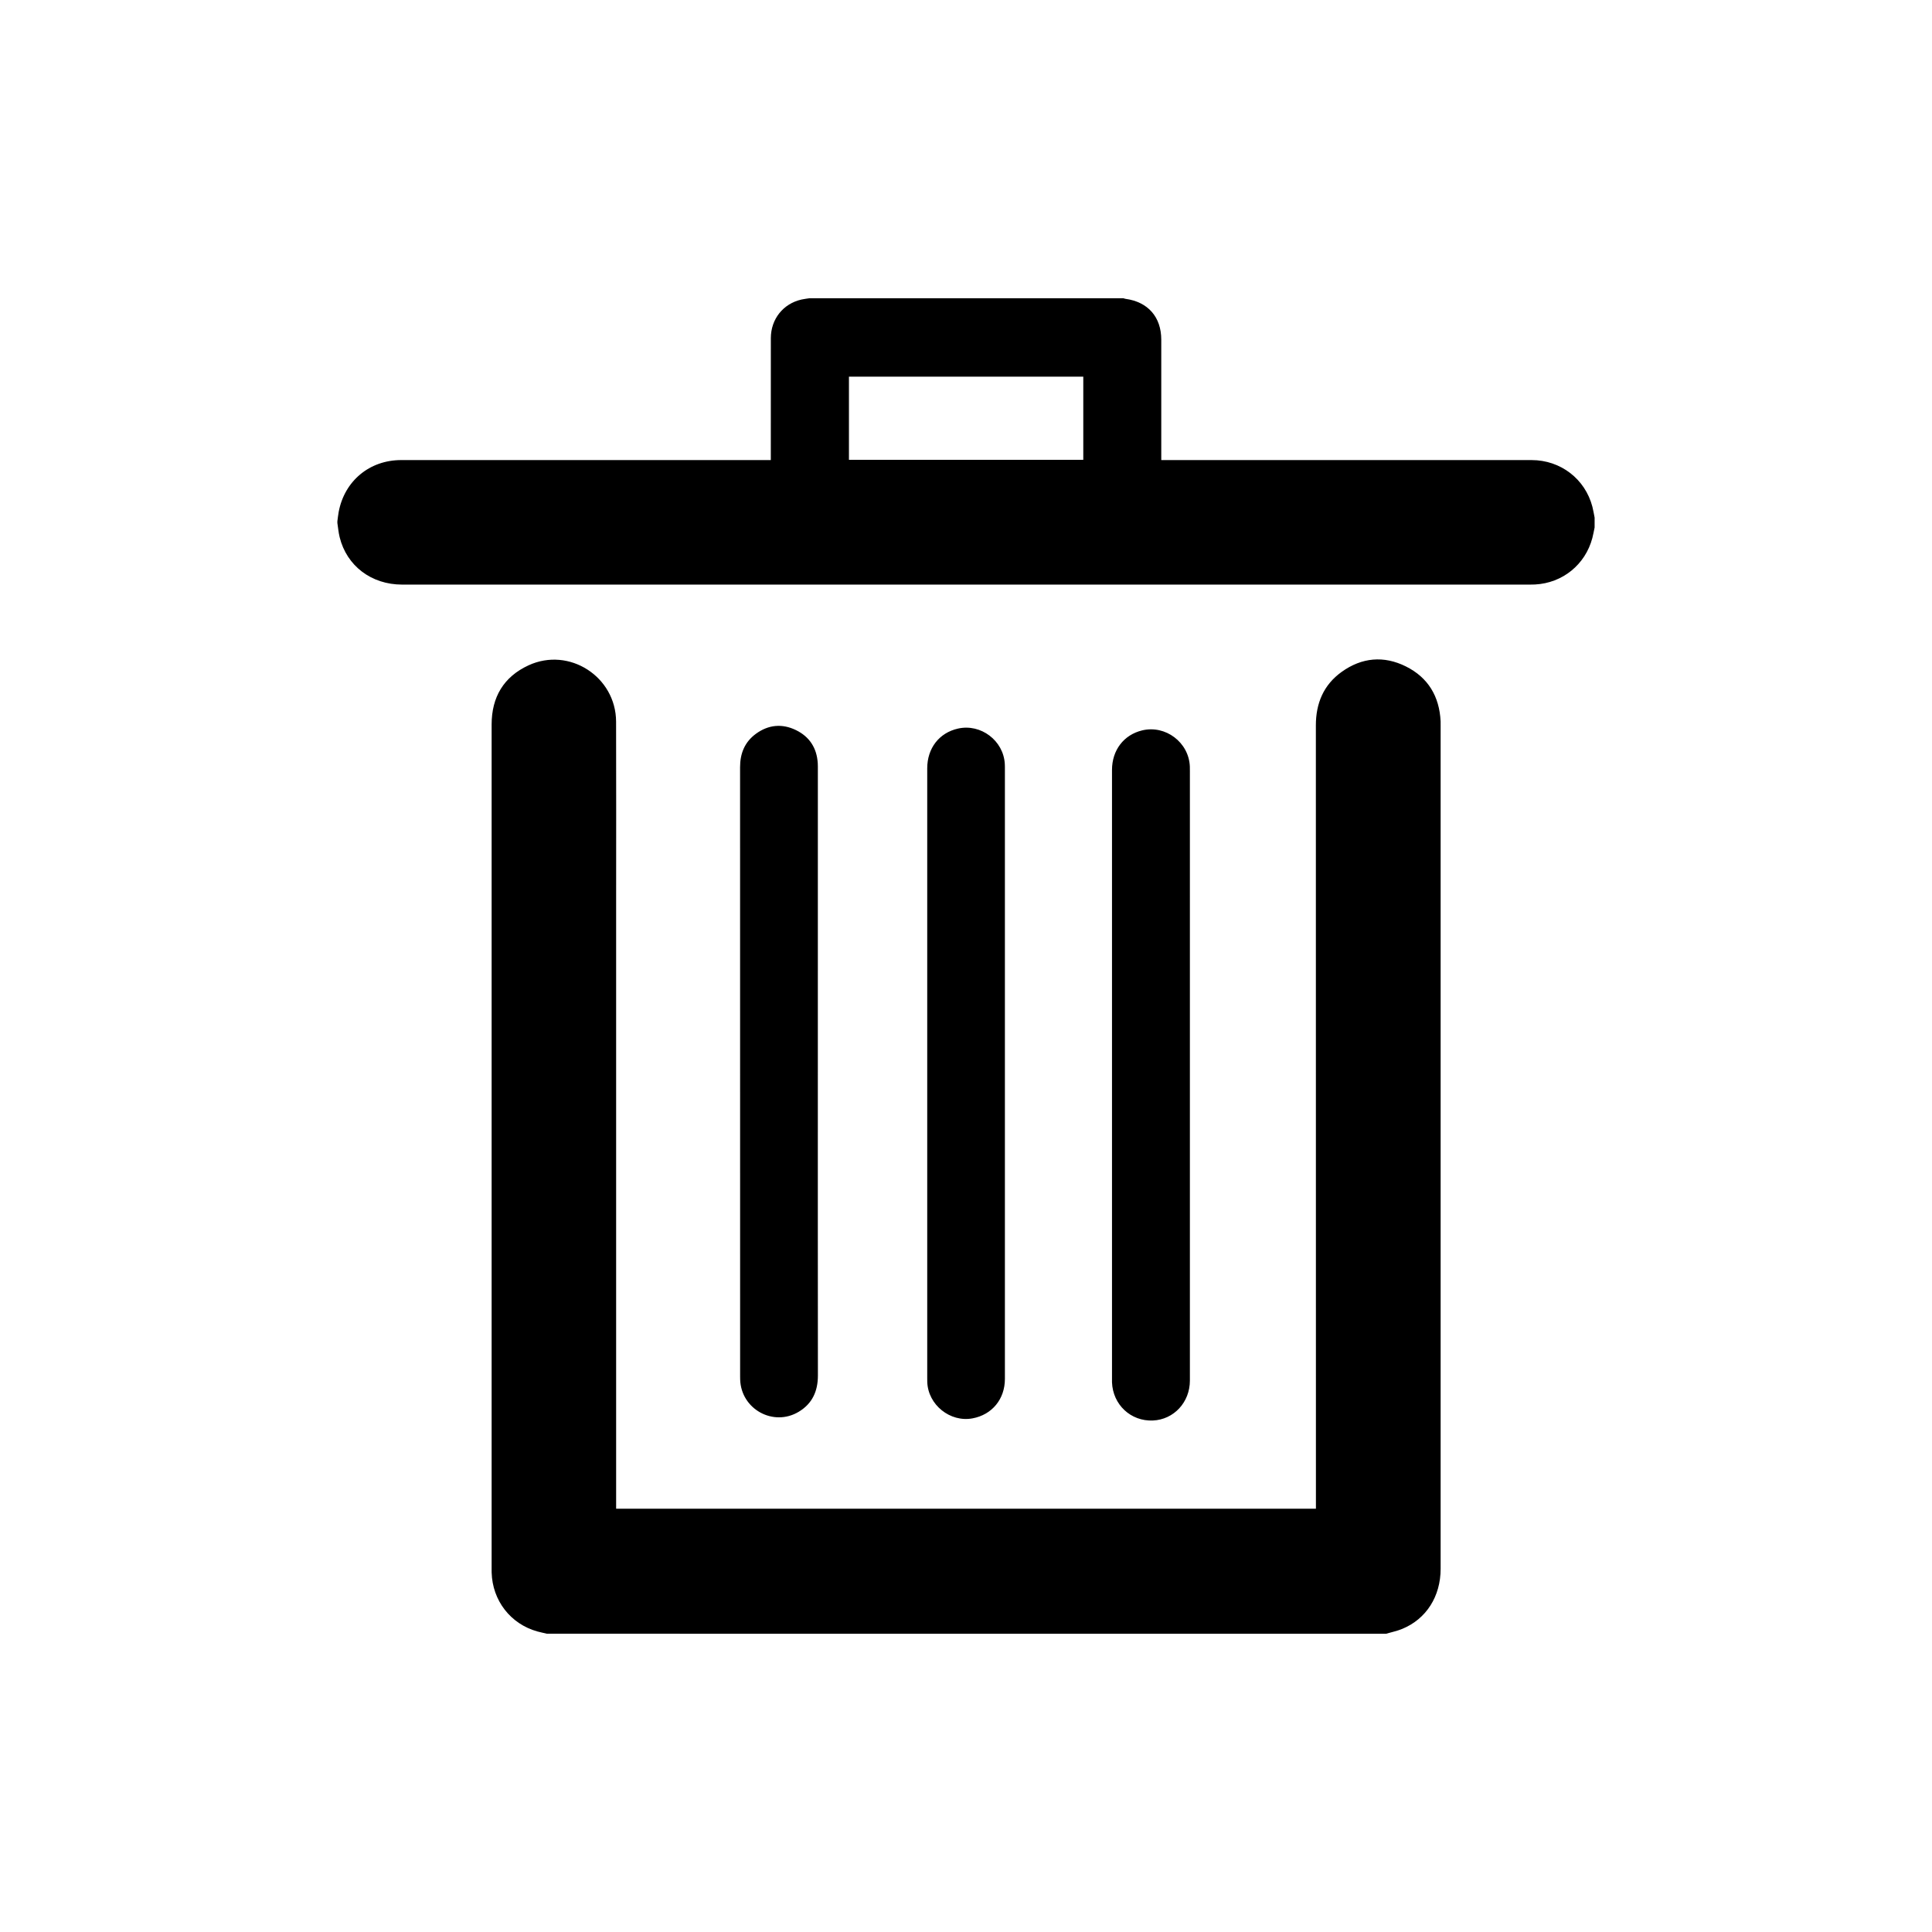 <?xml version="1.0" standalone="no"?><!DOCTYPE svg PUBLIC "-//W3C//DTD SVG 1.1//EN" "http://www.w3.org/Graphics/SVG/1.1/DTD/svg11.dtd"><svg t="1638160575202" class="icon" viewBox="0 0 1024 1024" version="1.1" xmlns="http://www.w3.org/2000/svg" p-id="16156" xmlns:xlink="http://www.w3.org/1999/xlink" width="200" height="200"><defs><style type="text/css"></style></defs><path d="M745.146 353.22c-11.707-5.82-23.356-4.765-33.99 2.857-9.627 6.885-13.72 16.667-13.72 28.407 0.04 137.27 0.032 274.54 0.032 411.81v3.366H326.565v-3.201-321.016c0-30.985 0.073-61.963-0.025-92.949-0.082-23.798-24.813-39.802-46.393-29.864-13.18 6.083-19.573 16.856-19.573 31.379v447.57c0 0.63-0.009 1.26 0.008 1.89 0.417 14.875 10.012 27.261 24.215 31.232 1.67 0.458 3.373 0.794 5.068 1.203 148.248 0 296.488 0 444.737 0.025 2.865-0.843 5.837-1.433 8.58-2.57 12.762-5.224 20.384-17.225 20.384-31.854 0.008-149.108 0.008-298.224 0-447.332 0-0.639 0.016-1.27-0.009-1.908-0.655-13.155-6.614-23.184-18.411-29.045z m98.86-84.624c-3.84-14.735-16.856-24.747-32.23-24.747-64.338-0.008-128.659 0-192.98 0h-3.299v-3.046c0-20.253 0.017-40.498 0-60.751 0-12.01-7.032-20.049-18.951-21.662-0.385-0.049-0.754-0.212-1.13-0.319H429.059c-1.408 0.221-2.824 0.369-4.208 0.68-9.709 2.16-16.275 10.34-16.29 20.458-0.042 20.572-0.017 41.153-0.017 61.725v2.915H212.61c-16.734 0-30.029 11.051-33.107 27.506-0.303 1.63-0.458 3.275-0.687 4.92v0.95c0.393 2.497 0.597 5.043 1.203 7.49 3.758 15.235 16.831 25.133 33.122 25.133h597.832c0.884 0 1.752-0.016 2.628-0.057 14.572-0.754 26.655-10.536 30.38-24.633 0.475-1.826 0.794-3.7 1.195-5.55 0-1.753 0-3.496 0.008-5.24-0.384-1.924-0.687-3.872-1.178-5.772zM574.164 243.71H449.959v-44.068h124.205v44.068z m56.503 488.035c0.008-54.006 0-108.02 0-162.035V408.88c0-0.877 0.016-1.753-0.025-2.62-0.507-12.78-12.885-22.136-25.304-19.132-9.734 2.358-15.956 10.495-15.956 20.982-0.008 107.774 0 215.557 0 323.34 0 0.401-0.008 0.794 0 1.195 0.442 11.879 9.972 20.761 21.695 20.254 11.084-0.5 19.581-9.636 19.59-21.154zM433.48 408.085c0-1.187 0.024-2.382-0.05-3.569-0.499-8.072-4.387-14.072-11.591-17.56-7.303-3.536-14.556-2.865-21.146 1.94-5.952 4.34-8.44 10.389-8.44 17.732 0.032 107.62 0.024 215.23 0.024 322.85 0 0.556 0.008 1.112 0.025 1.67 0.45 15.725 17.6 25.23 31.076 17.1 7.163-4.314 10.134-10.904 10.126-19.213-0.065-53.695-0.033-107.382-0.033-161.068 0-53.294 0.009-106.588 0.009-159.882z m81.987 343.676c10.348-1.932 17.15-10.184 17.15-20.917 0.017-54.006 0-108.012 0-162.018V408.003c0-1.04 0.017-2.07-0.049-3.094-0.67-12.353-12.689-21.457-24.772-18.755-10.004 2.227-16.348 10.397-16.348 21.104v323.079c0 0.728 0 1.44 0.024 2.153 0.41 12.091 12.116 21.497 23.995 19.27z" p-id="16157"></path></svg>